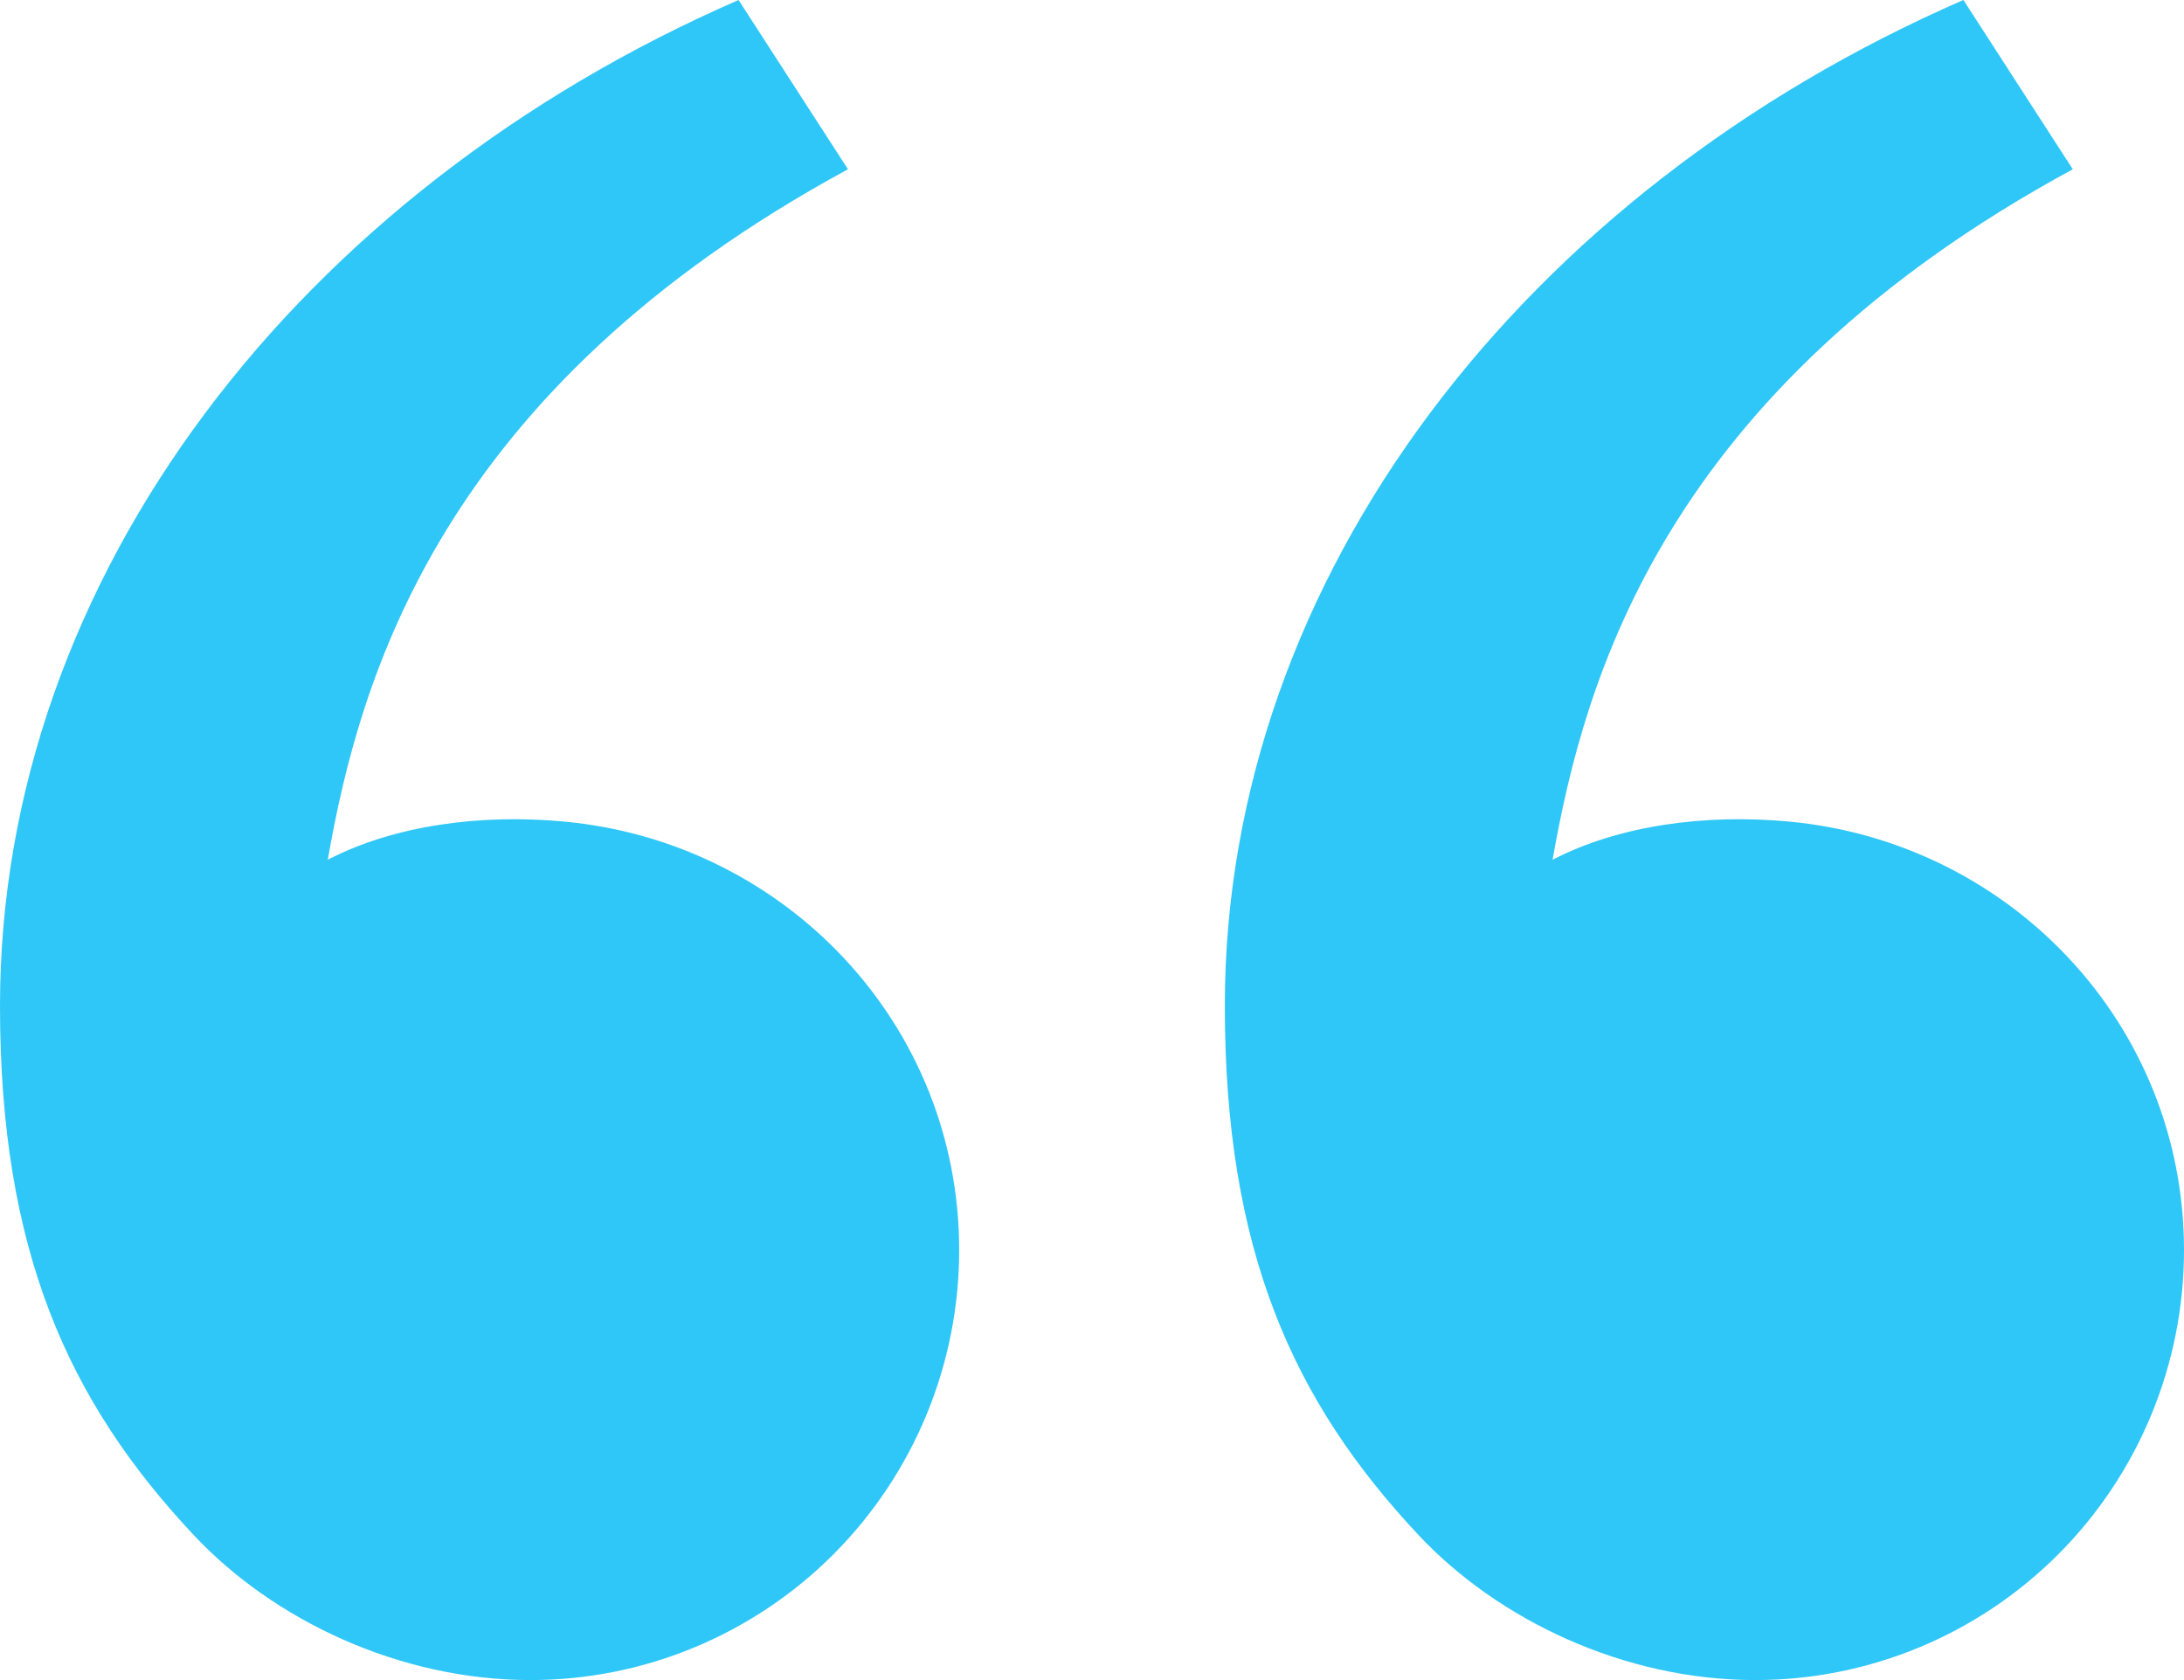 <svg width="104" height="80" viewBox="0 0 104 80" fill="none" xmlns="http://www.w3.org/2000/svg">
<path d="M9.233 73.104C3.225 66.705 0 59.528 0 47.894C0 27.421 14.331 9.072 35.17 0L40.379 8.06C20.927 18.612 17.124 32.305 15.608 40.939C18.74 39.313 22.84 38.745 26.859 39.12C37.381 40.096 45.675 48.759 45.675 59.528C45.675 64.957 43.524 70.165 39.696 74.004C35.867 77.843 30.675 80 25.261 80C19.002 80 13.018 77.134 9.233 73.104ZM67.558 73.104C61.551 66.705 58.325 59.528 58.325 47.894C58.325 27.421 72.656 9.072 93.496 0L98.704 8.06C79.252 18.612 75.45 32.305 73.933 40.939C77.065 39.313 81.166 38.745 85.184 39.12C95.706 40.096 104 48.759 104 59.528C104 64.957 101.849 70.165 98.021 74.004C94.193 77.843 89 80 83.586 80C77.328 80 71.344 77.134 67.558 73.104Z" fill="#2FC7F7"/>
</svg>
